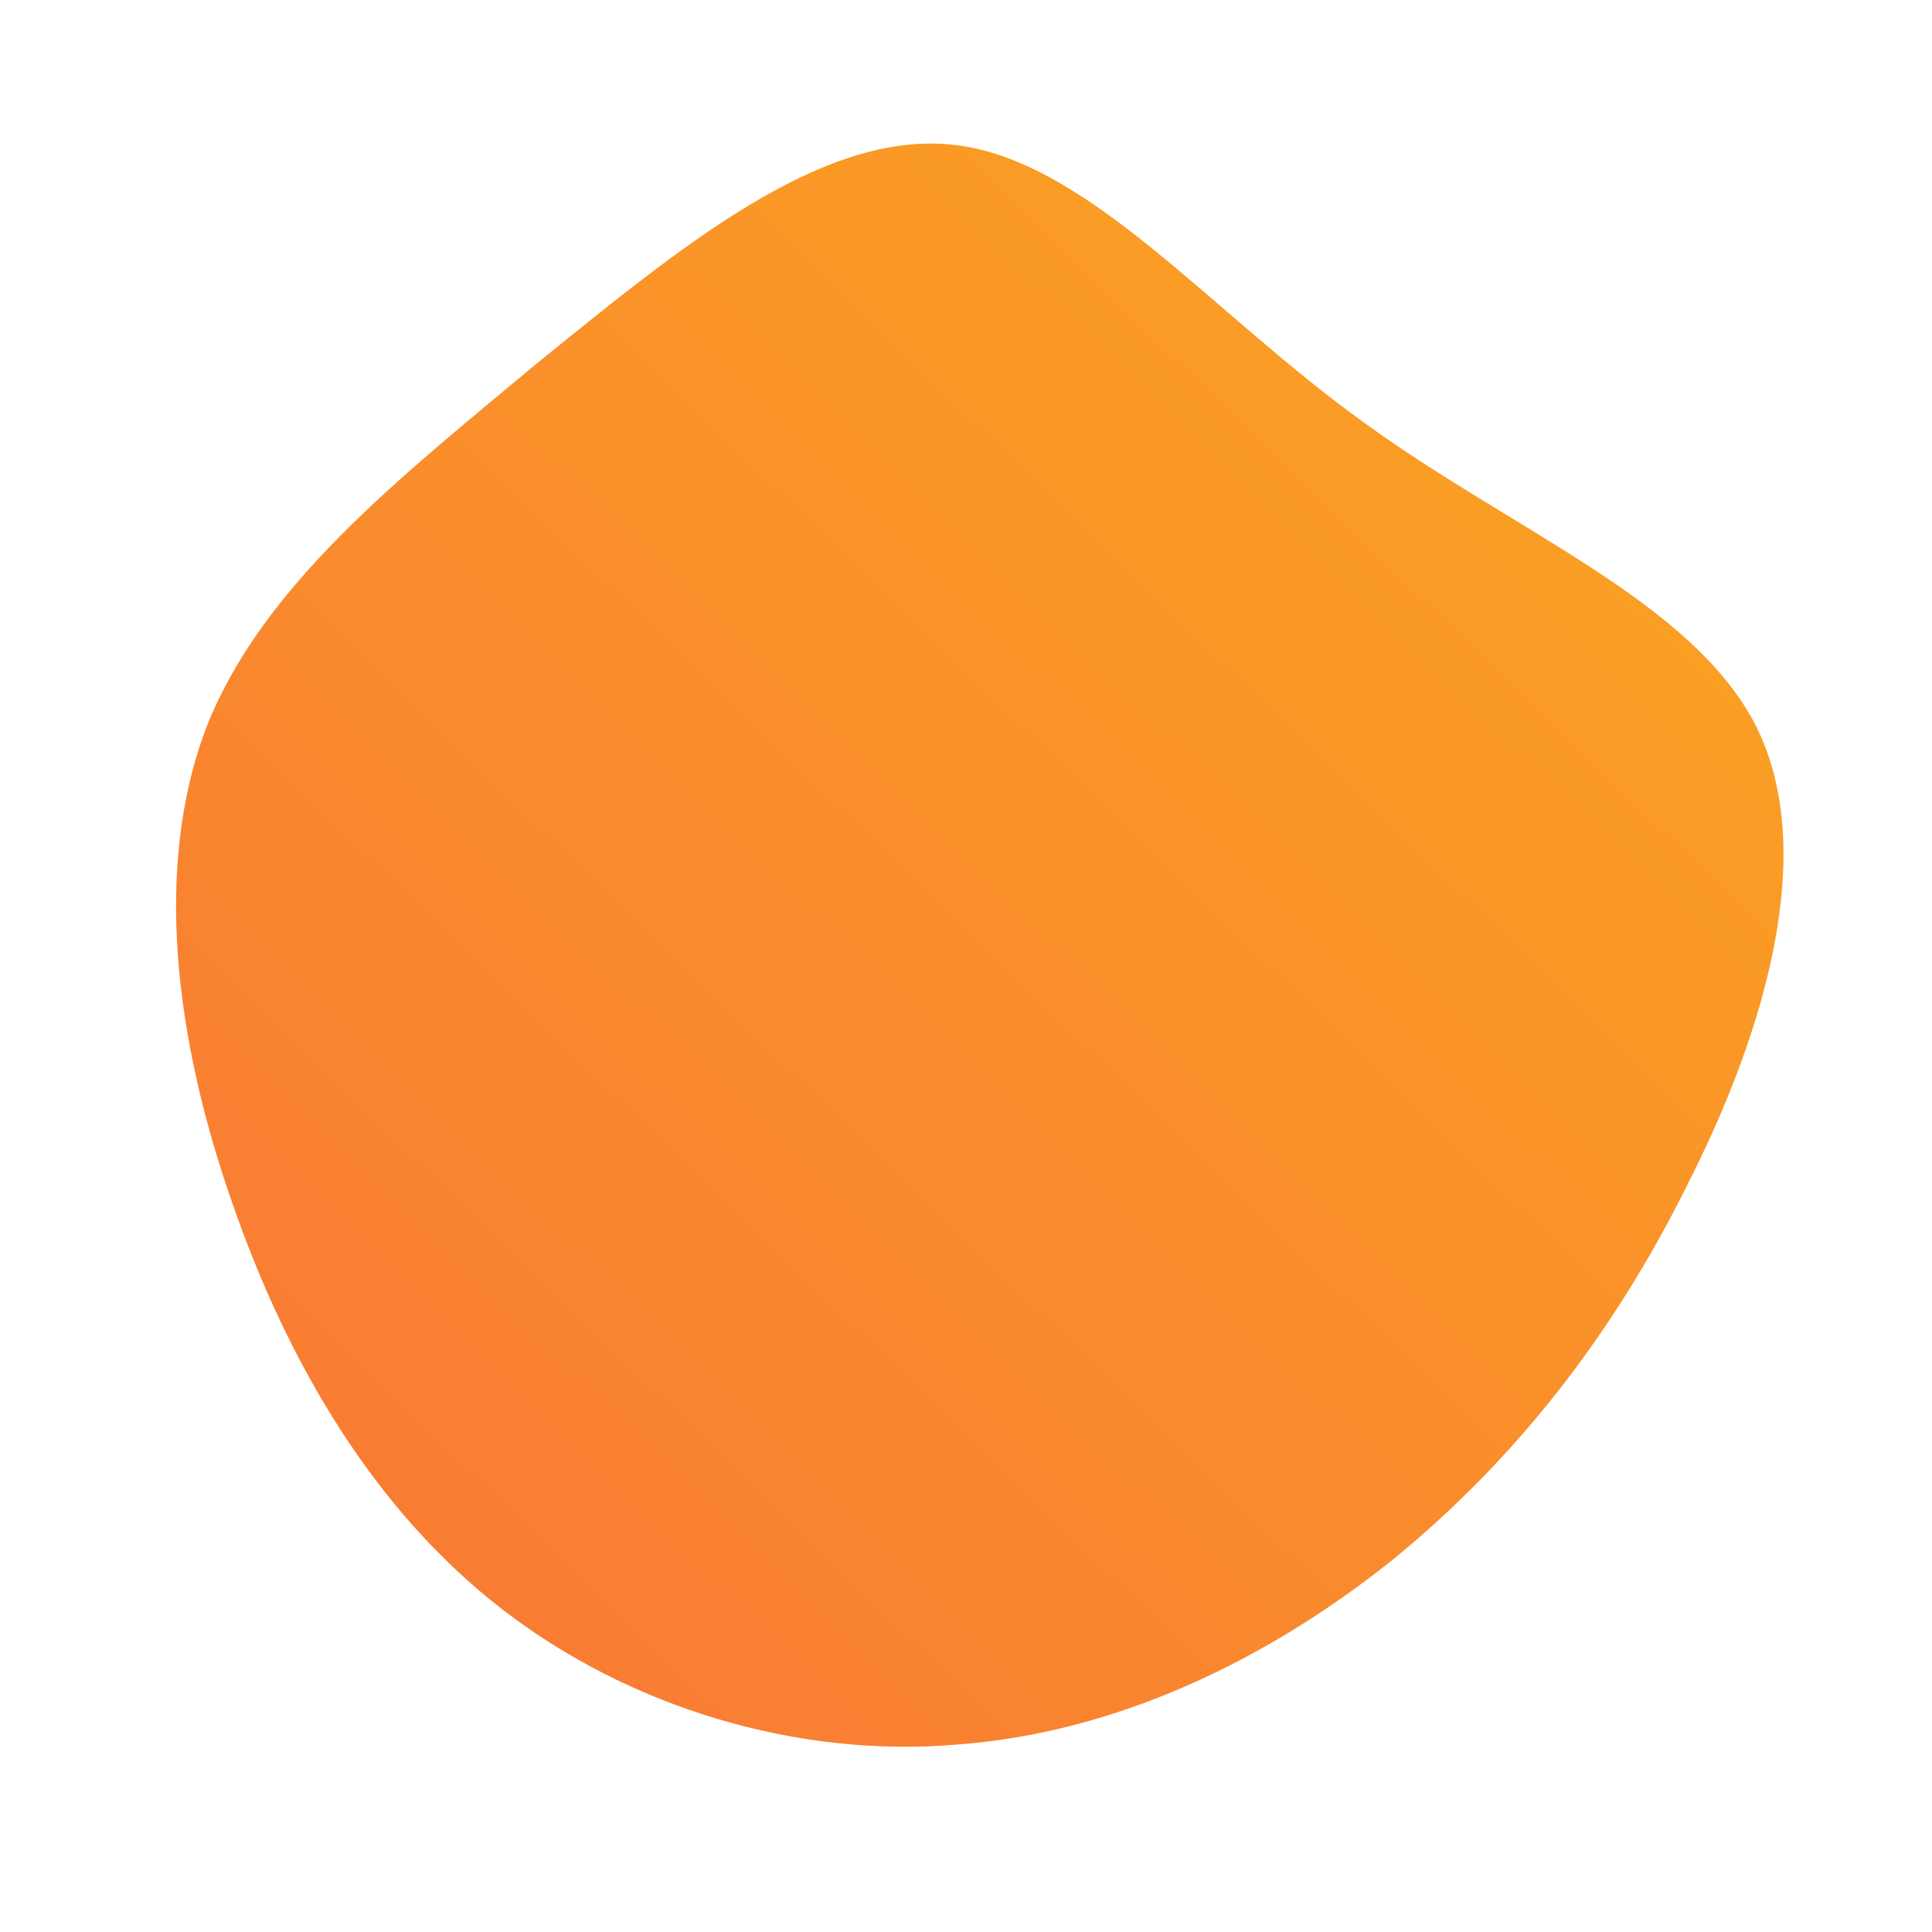 <!--?xml version="1.0" standalone="no"?-->
              <svg id="sw-js-blob-svg" viewBox="0 0 100 100" xmlns="http://www.w3.org/2000/svg" version="1.1">
                    <defs> 
                        <linearGradient id="sw-gradient" x1="0" x2="1" y1="1" y2="0">
                            <stop id="stop1" stop-color="rgba(248, 117, 55, 1)" offset="0%"></stop>
                            <stop id="stop2" stop-color="rgba(251, 168, 31, 1)" offset="100%"></stop>
                        </linearGradient>
                    </defs>
                <path fill="url(#sw-gradient)" d="M20.5,-28.2C28.3,-22.5,37.6,-18.9,40.9,-12.4C44.1,-6,41.4,3.3,37.4,11.2C33.5,19.1,28.4,25.6,22,30.8C15.6,35.9,7.8,39.7,-0.5,40.3C-8.7,41,-17.4,38.4,-24,33.3C-30.6,28.2,-35.1,20.6,-38,12.2C-40.9,3.9,-42.1,-5.1,-39.3,-12.4C-36.4,-19.7,-29.4,-25.2,-22.2,-31.2C-14.9,-37.1,-7.5,-43.3,-0.6,-42.5C6.3,-41.7,12.6,-33.9,20.5,-28.2Z" width="100%" height="100%" transform="translate(50 50)" stroke-width="0" style="transition: all 0.3s ease 0s;"></path>
              </svg>